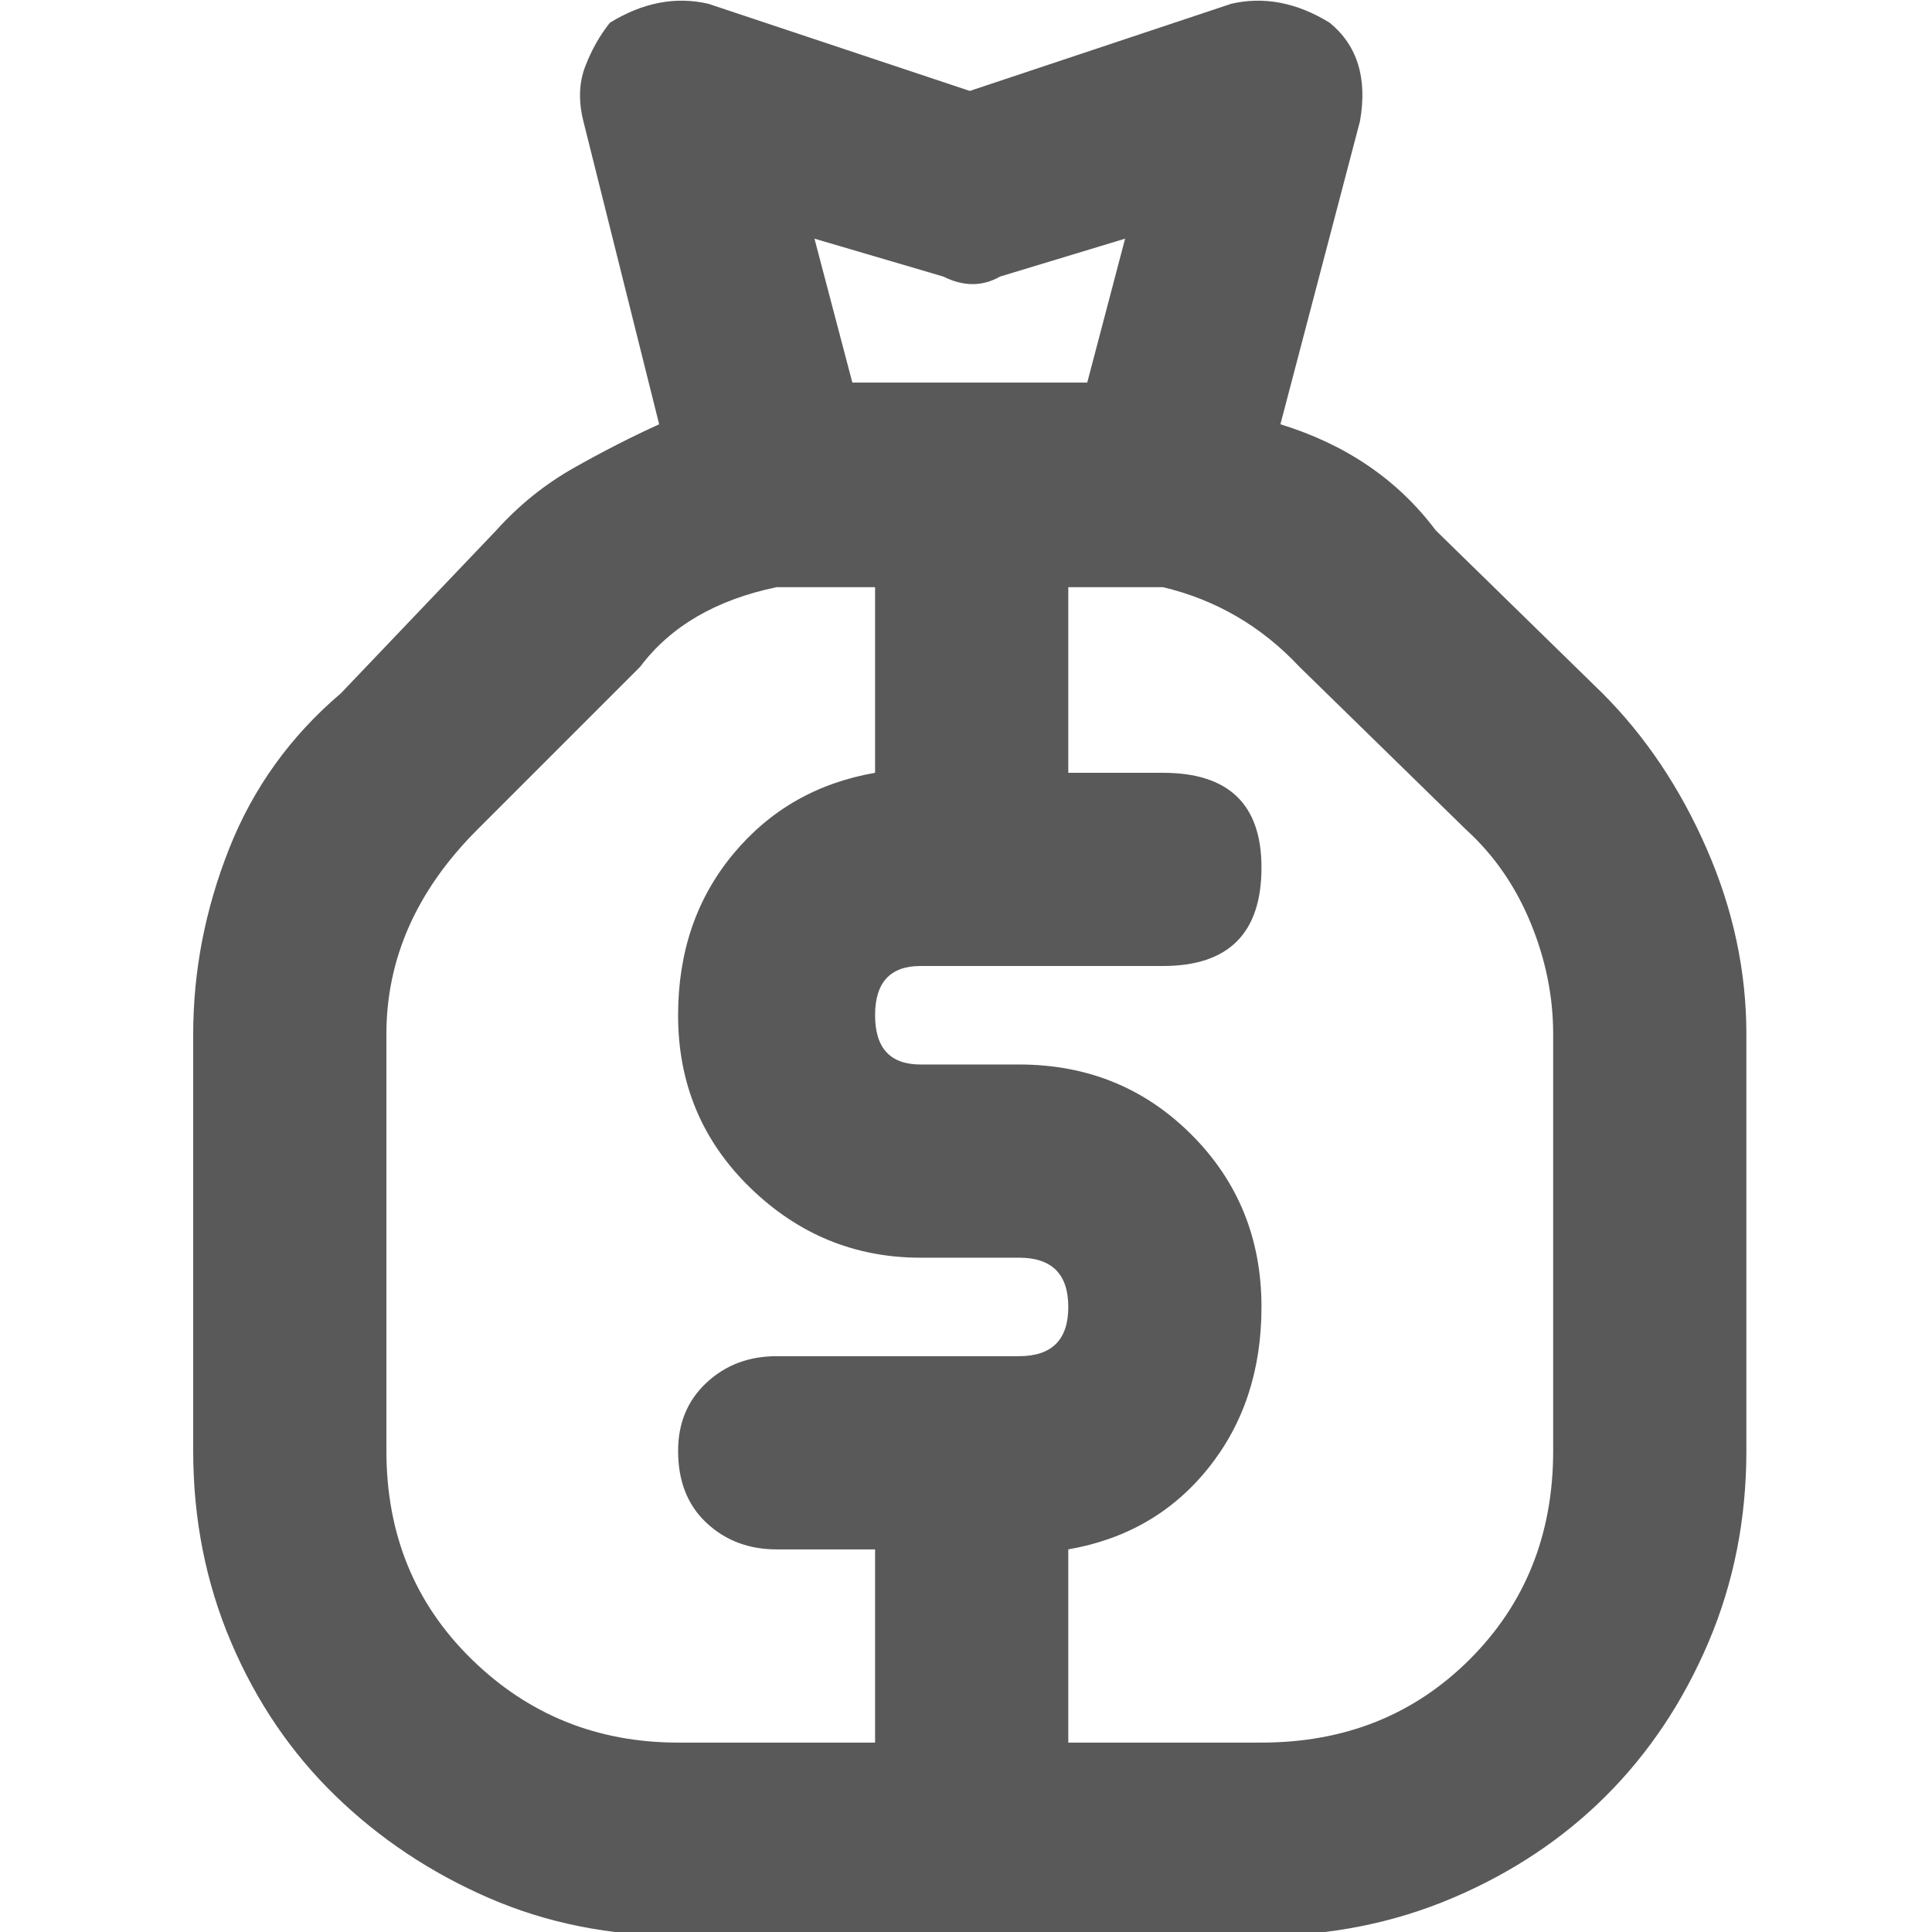 <svg xmlns="http://www.w3.org/2000/svg" version="1.1" xmlns:xlink="http://www.w3.org/1999/xlink" viewBox="0 0 510 510" preserveAspectRatio="xMidYMid">
                    <defs><style>.cls-1{fill:#595959;}</style></defs>
                    <title>loan</title>
                    <g id="Layer_2" data-name="Layer 2"><g id="loan">
                    <path class="cls-1" d="M423 183q17 17 27.5 41t10.5 49v110q0 27-10 50.5T424 474t-40.5 27-50.5 10H179q-27 0-50-10t-40.5-27T61 433.5 51 383V273q0-25 9.5-49T90 183l41-43q9-10 20.5-16.5T174 112l-20-80q-2-8 .5-14.5T161 6q13-8 26-5l69 23 69-23q13-3 26 5 11 9 8 26l-21 80q26 8 41 28zM215 63l10 38h62l10-38-33 10q-7 4-15 0zm16 397v-51h-26q-11 0-18.5-7t-7.5-19q0-11 7.5-18t18.5-7h64q13 0 13-13t-13-13h-26q-26 0-45-18.5T179 268q0-25 14.5-42.5T231 204v-49h-26q-24 5-36 21l-43 43q-24 24-24 54v110q0 33 22.5 55t54.5 22h52zm179-187q0-15-6-29.5T387 219l-44-43q-15-16-36-21h-25v49h25q26 0 26 25 0 26-26 26h-64q-12 0-12 13t12 13h26q27 0 45.5 18.5T333 345q0 25-14 42.5T282 409v51h51q33 0 55-22t22-55V273z"></path>
                    </g></g>
                    </svg>